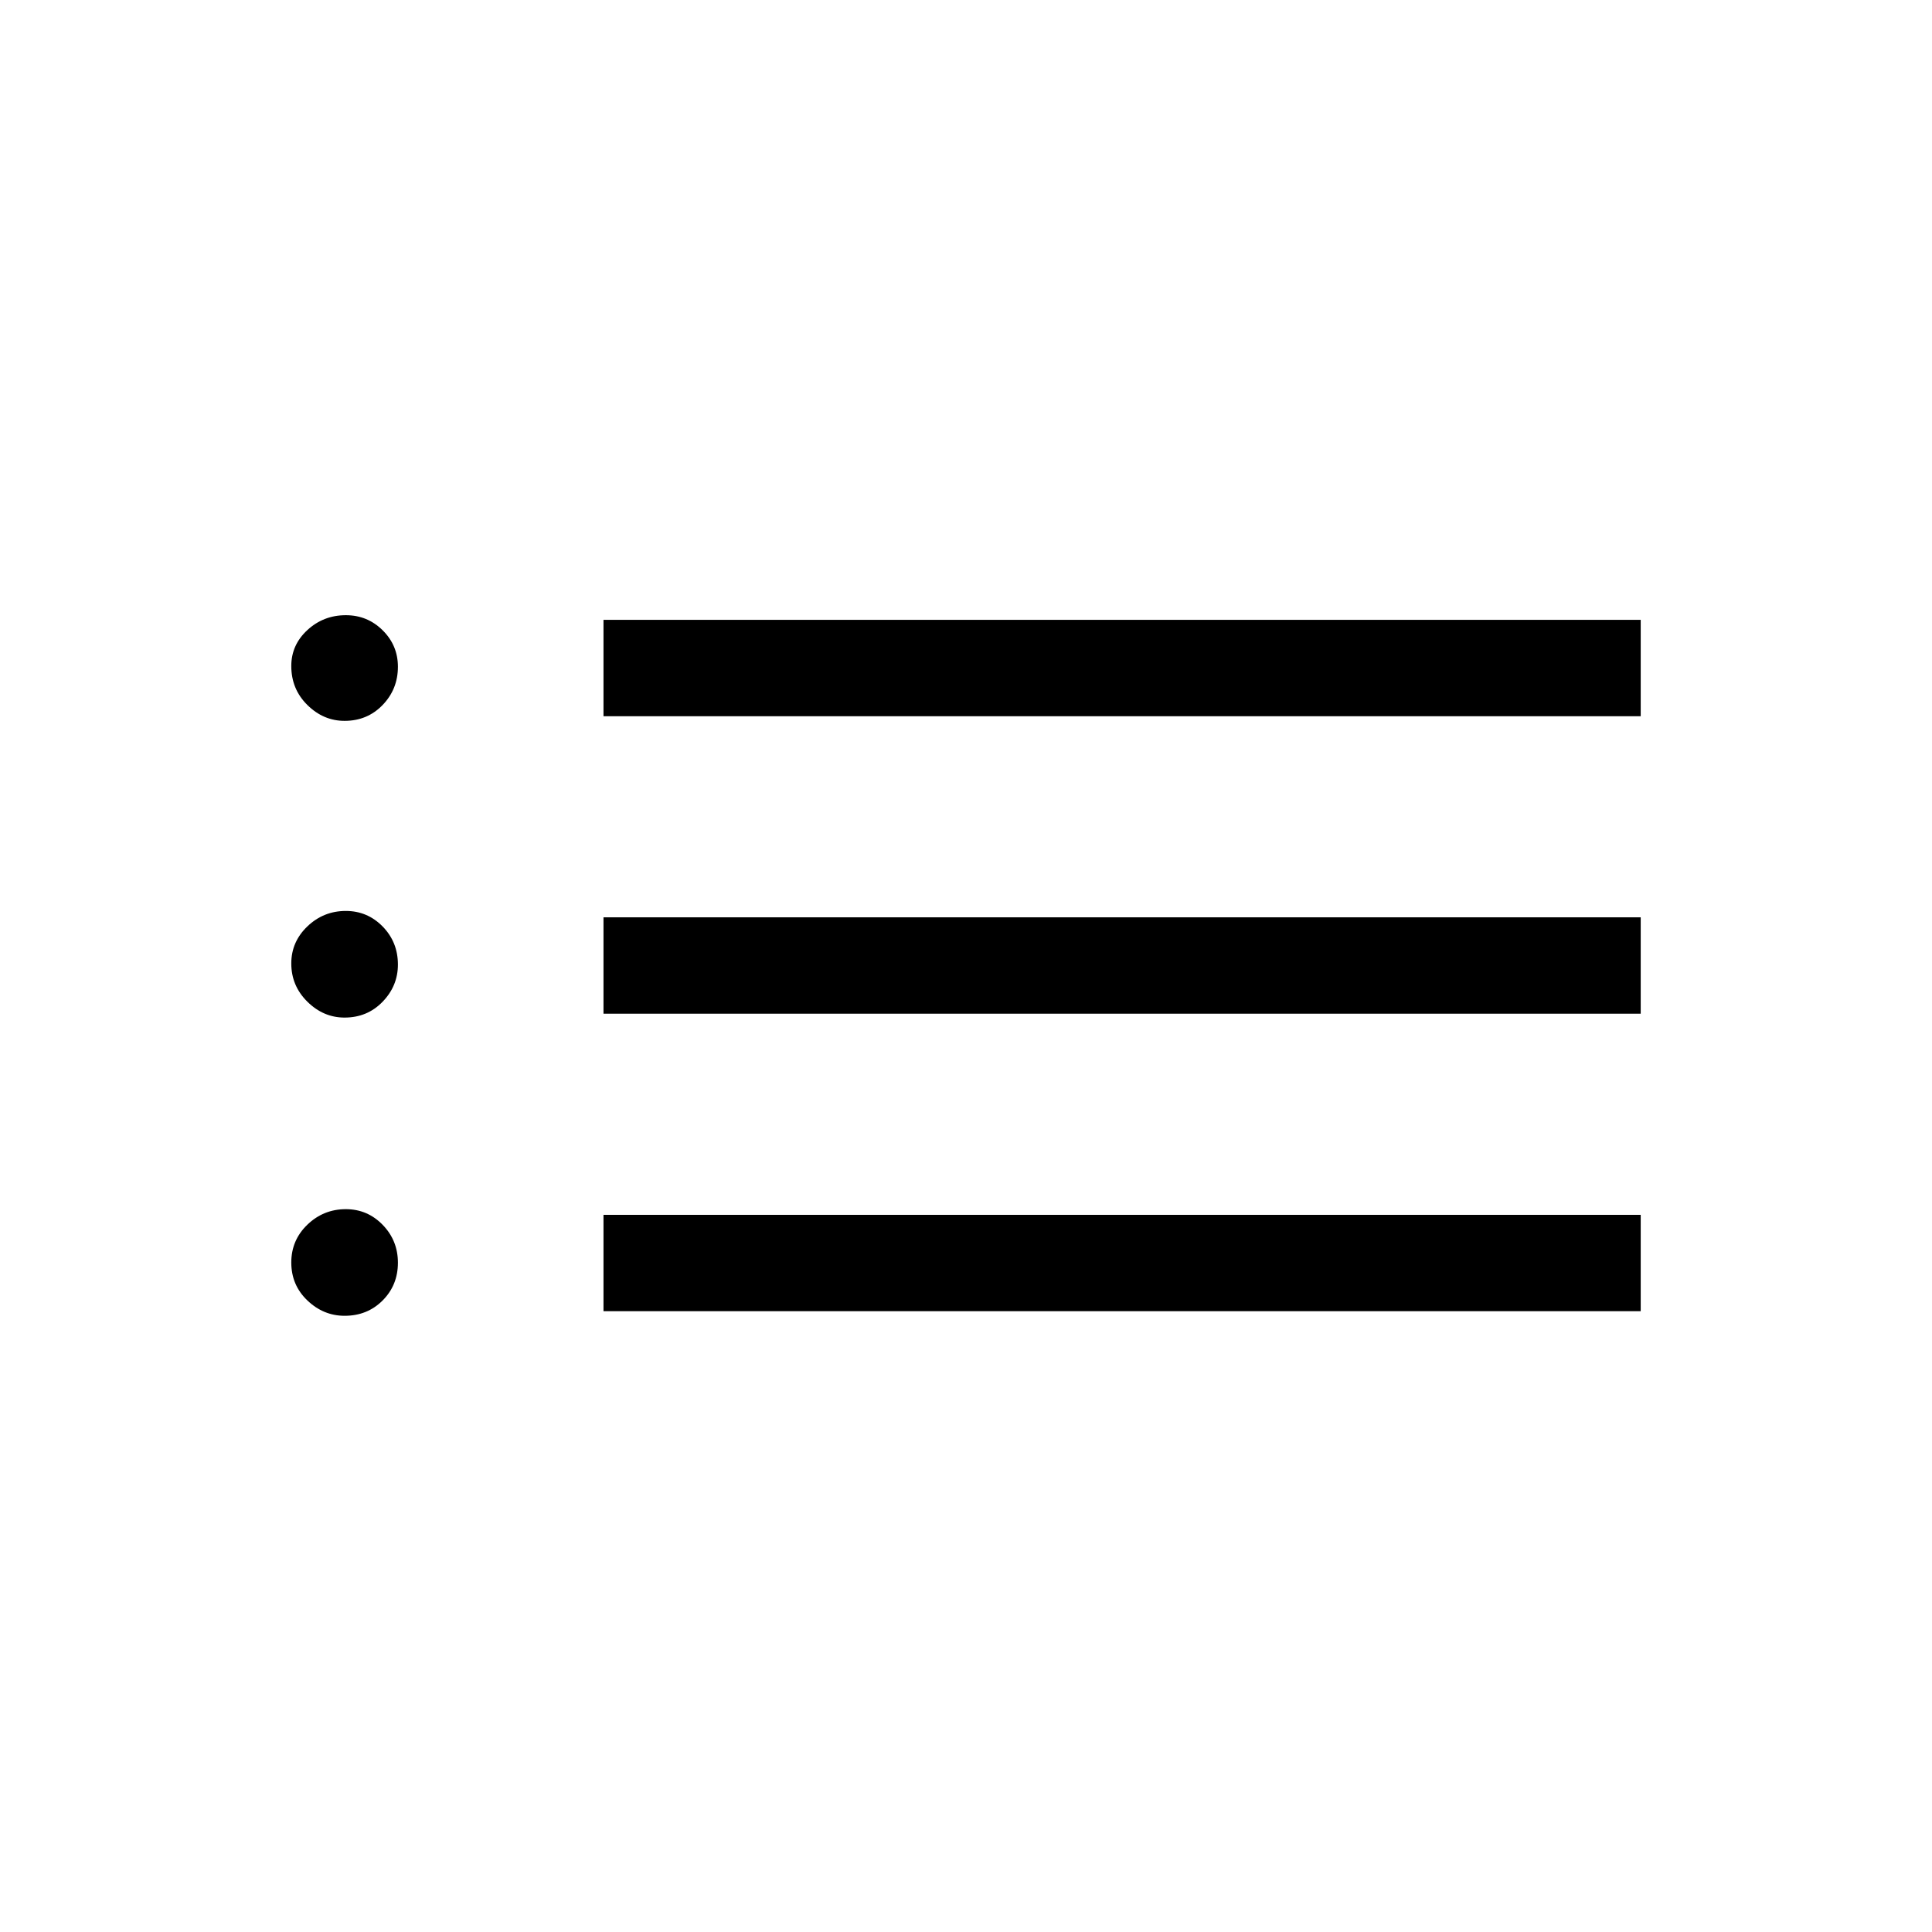 <svg xmlns="http://www.w3.org/2000/svg" height="40" viewBox="0 -960 960 960" width="40"><path d="M299.87-604.12V-652h515.39v47.88H299.87Zm0 147.82v-47.88h515.39v47.88H299.87Zm0 147.82v-47.88h515.39v47.88H299.87ZM171.21-601.81q-10.5 0-18.48-7.88-7.99-7.88-7.99-19.37 0-10.51 8.01-17.88 8.01-7.37 19.09-7.37 10.75 0 18.31 7.51 7.57 7.5 7.57 18.1 0 11.13-7.6 19.01-7.6 7.88-18.91 7.88Zm0 147.44q-10.5 0-18.48-7.89-7.99-7.89-7.99-19 0-10.78 8.01-18.43 8.01-7.66 19.09-7.66 10.75 0 18.31 7.74 7.57 7.74 7.57 18.9 0 10.6-7.6 18.47-7.6 7.87-18.91 7.87Zm.02 148.18q-10.5 0-18.49-7.62-8-7.62-8-18.86 0-11.12 8.01-18.81 8.01-7.69 19.09-7.69 10.75 0 18.31 7.79 7.57 7.79 7.57 18.82 0 11.13-7.59 18.75-7.59 7.62-18.9 7.62Z"/></svg>